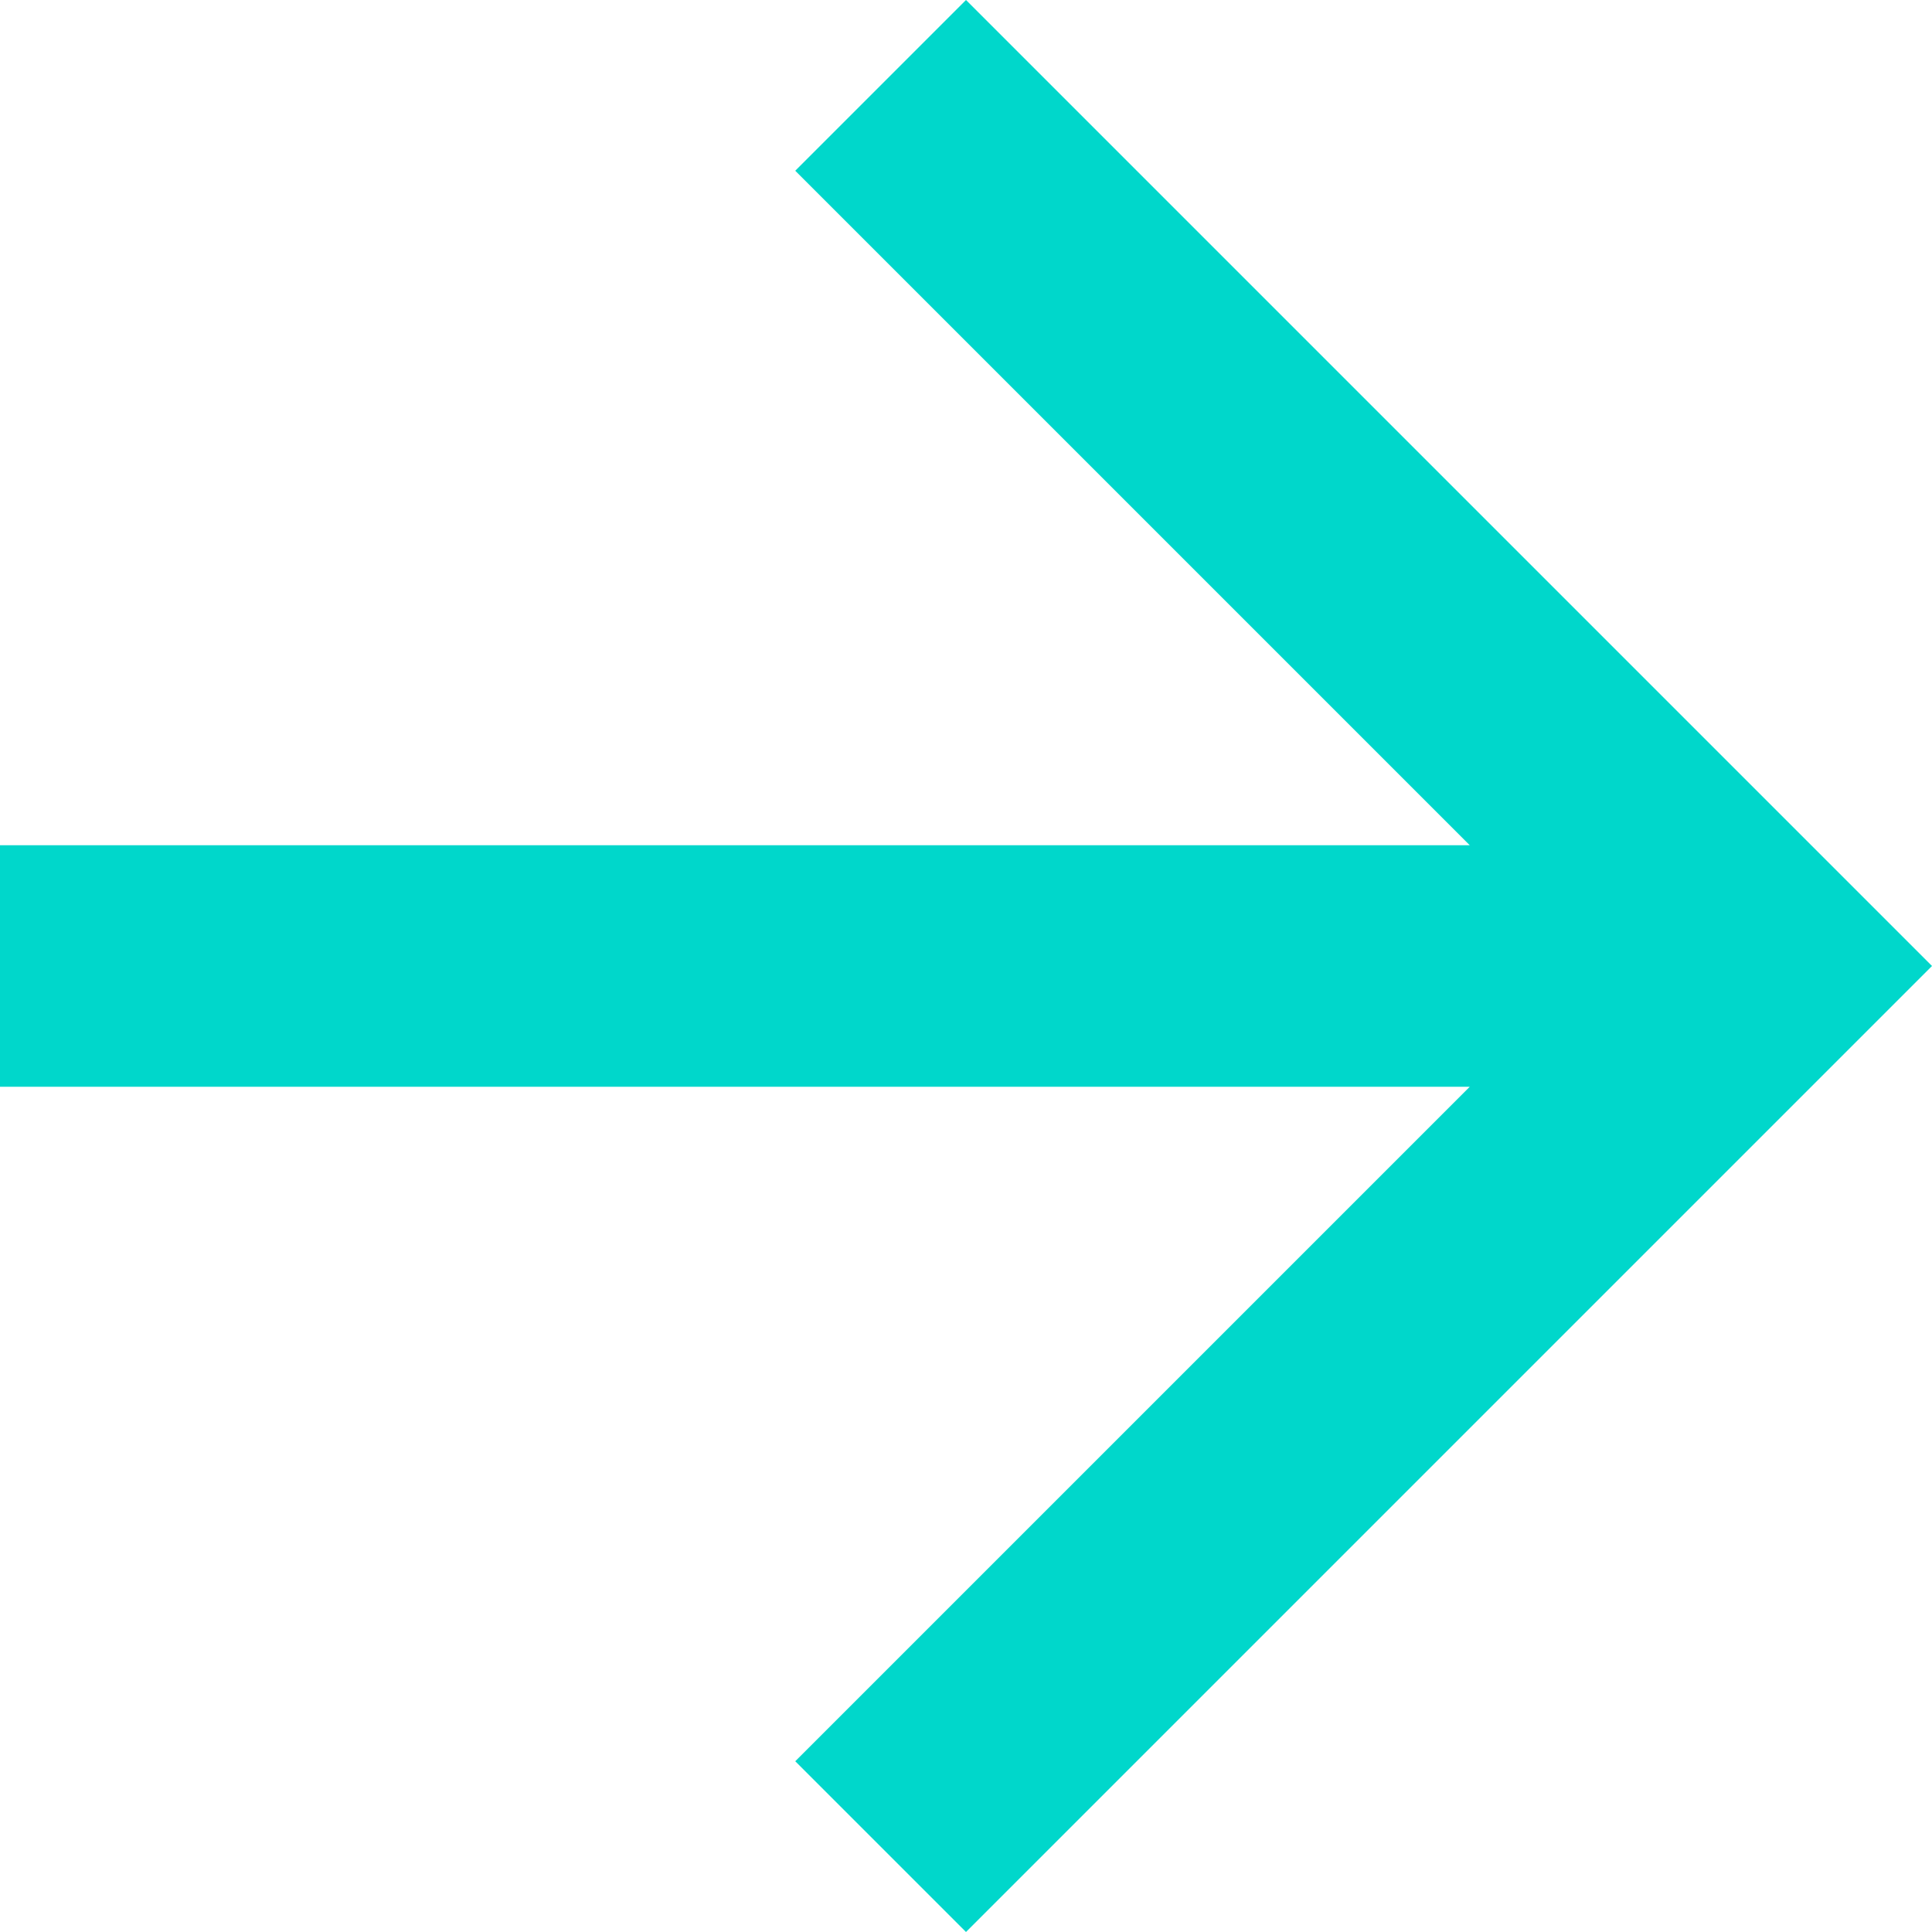 <svg xmlns="http://www.w3.org/2000/svg" xmlns:xlink="http://www.w3.org/1999/xlink" width="16" height="16" preserveAspectRatio="xMidYMid" viewBox="0 0 16 16"><defs><style>.cls-1{fill:#00d7cb;fill-rule:evenodd}</style></defs><path d="M8.000,0.000 L6.586,1.414 L12.172,7.000 L0.000,7.000 L0.000,9.000 L12.172,9.000 L6.586,14.586 L8.000,16.000 L16.000,8.000 L8.000,0.000 Z" class="cls-1"/></svg>